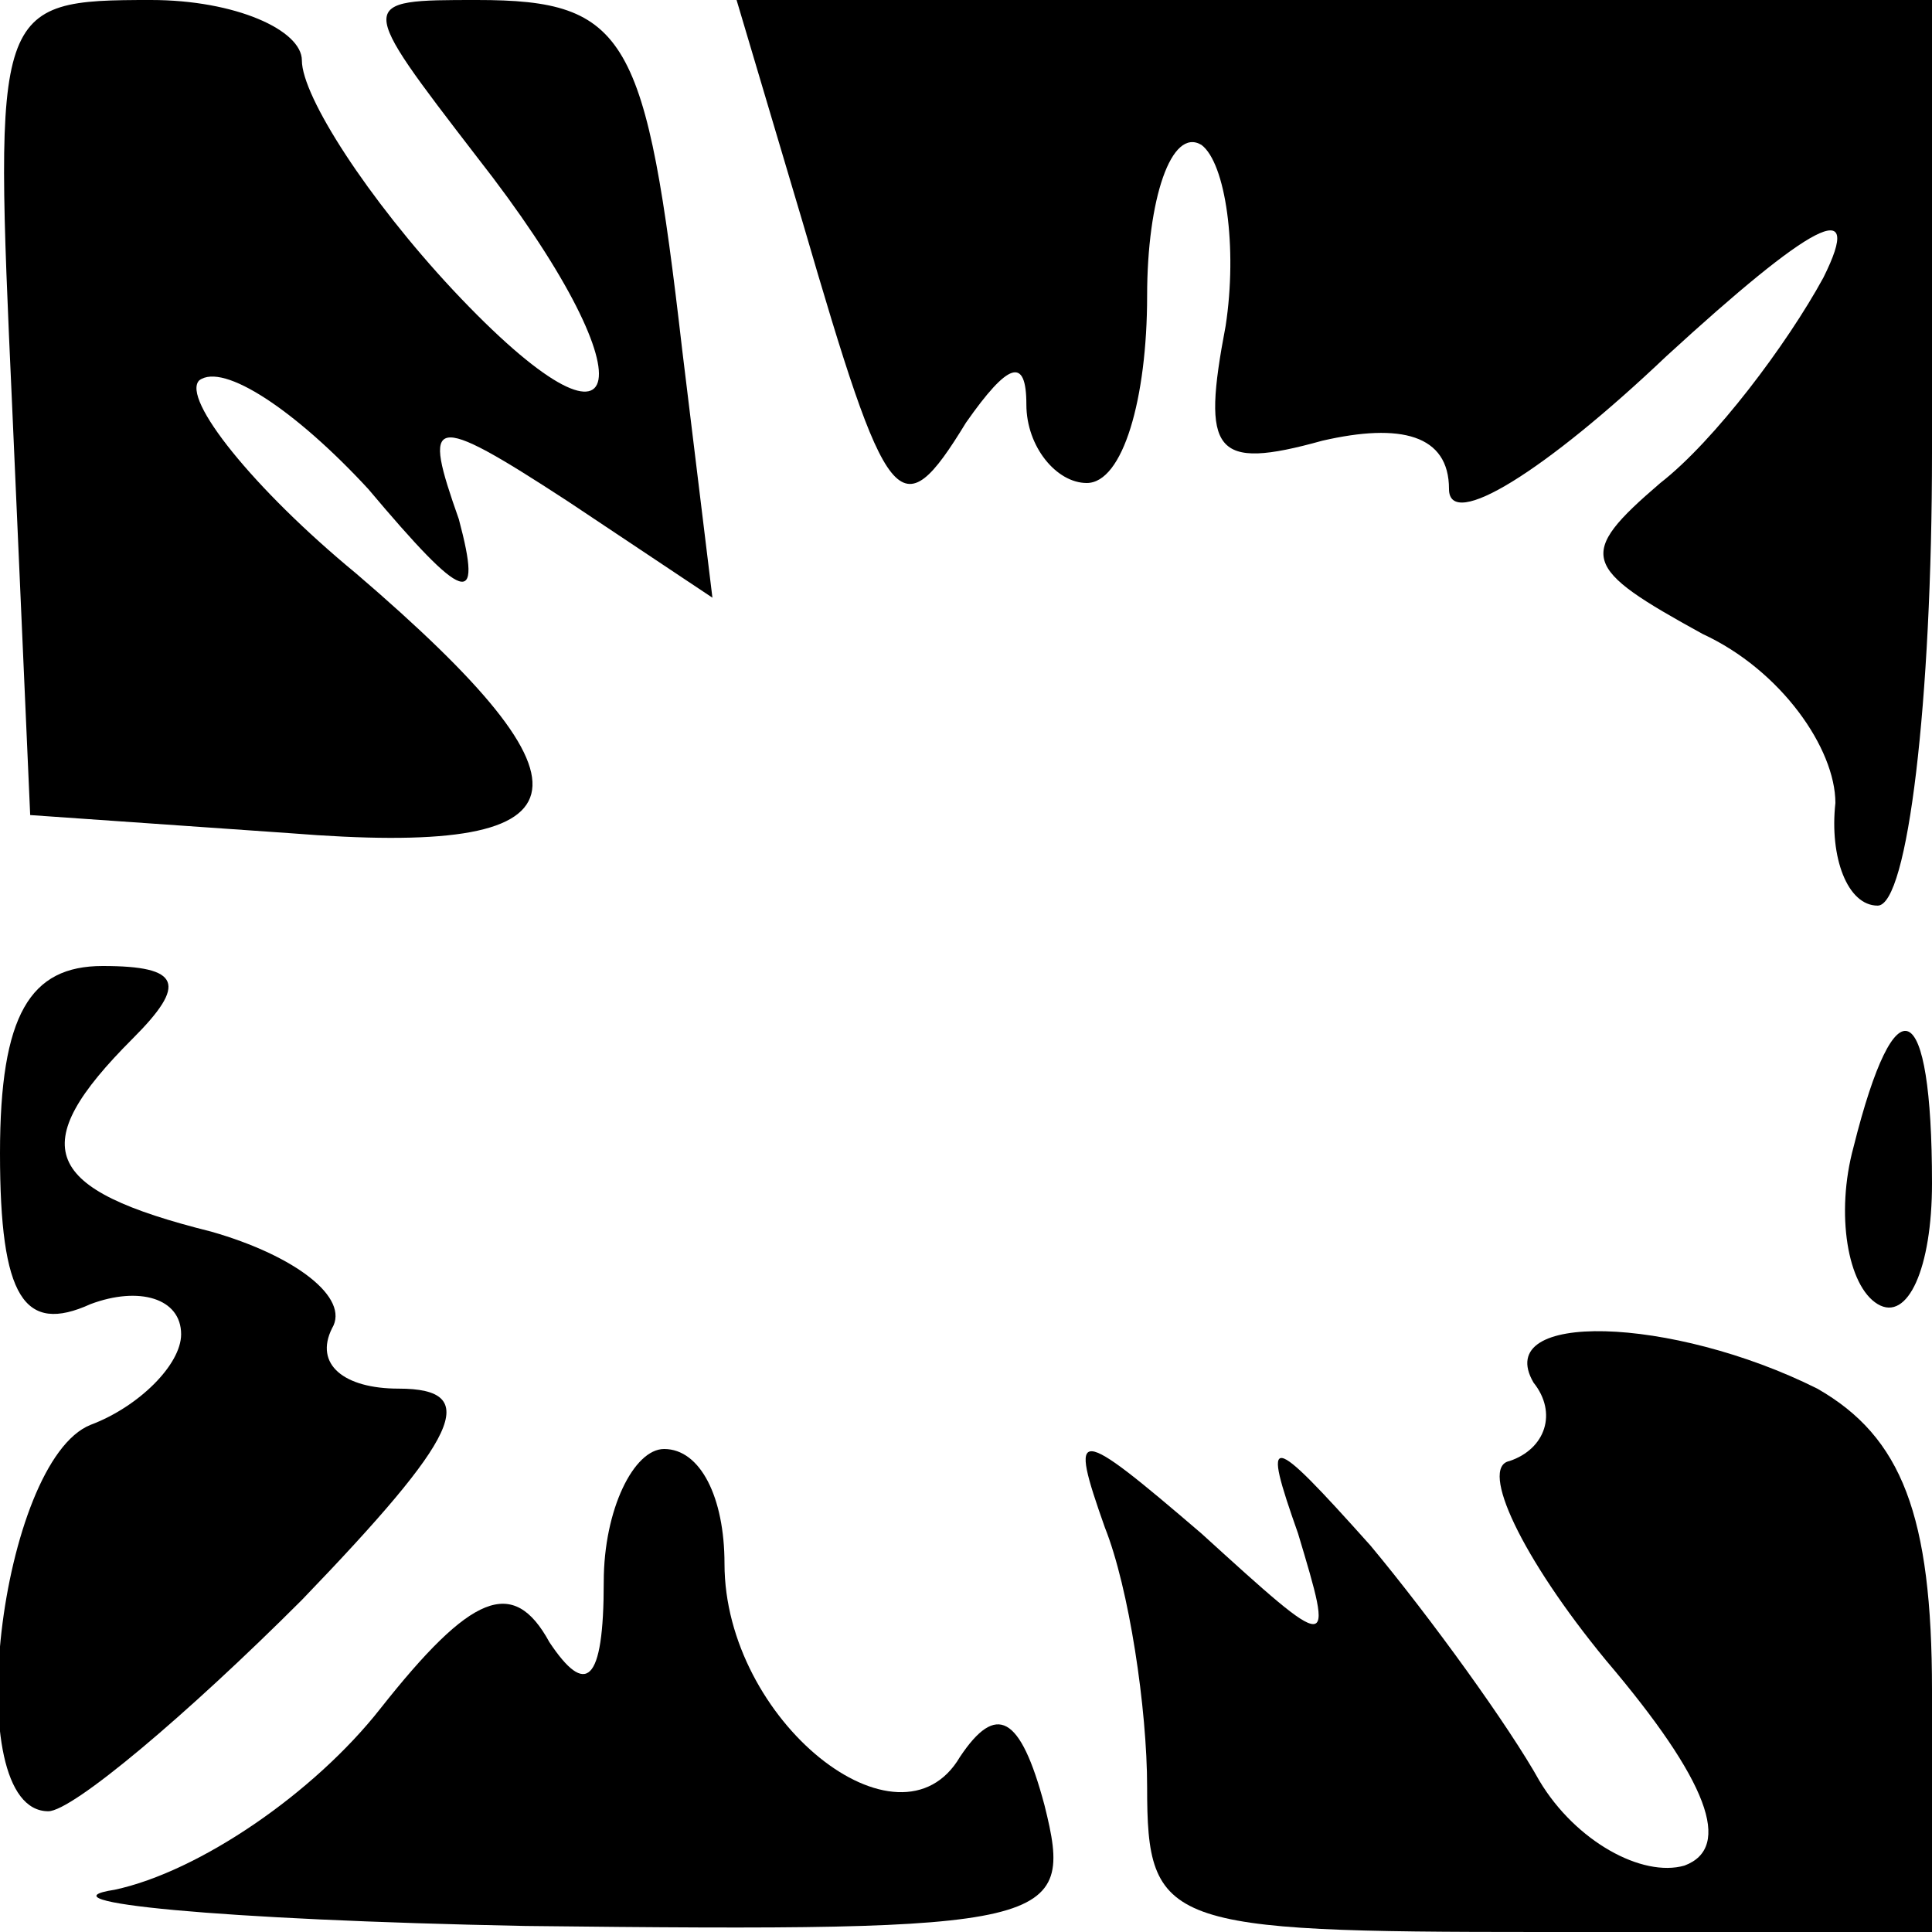 <?xml version="1.0" standalone="no"?>
<!DOCTYPE svg PUBLIC "-//W3C//DTD SVG 20010904//EN"
 "http://www.w3.org/TR/2001/REC-SVG-20010904/DTD/svg10.dtd">
<svg version="1.0" xmlns="http://www.w3.org/2000/svg"
 width="32pt" height="32pt" viewBox="0 0 32 32"
 preserveAspectRatio="xMidYMid meet">
<g transform="translate(0,32) scale(0.1,-0.1)"
fill="#000000" stroke="none">
<path fill="#000000" stroke="none" d="M2 253 l3 -68 43 -3 c50 -4 53 7 11 43
-17 14 -29 29 -26 32 4 3 16 -5 28 -18 16 -19 19 -20 15 -5 -6 17 -5 18 18 3
l24 -16 -5 41 c-6 52 -9 58 -34 58 -20 0 -20 0 0 -26 29 -37 26 -54 -4 -22
-14 15 -25 32 -25 38 0 5 -11 10 -25 10 -26 0 -26 -1 -23 -67z"/>
<path fill="#000000" stroke="none" d="M133 283 c14 -48 16 -51 27 -33 7 10
10 11 10 3 0 -7 5 -13 10 -13 6 0 10 14 10 31 0 16 4 28 9 25 4 -3 6 -17 4
-30 -4 -21 -2 -24 16 -19 13 3 21 1 21 -8 0 -7 16 3 36 22 24 22 33 27 26 13
-6 -11 -18 -27 -27 -34 -14 -12 -13 -14 7 -25 13 -6 22 -19 22 -28 -1 -9 2
-17 7 -17 5 0 9 34 9 75 l0 75 -99 0 -99 0 11 -37z"/>
<path fill="#000000" stroke="none" d="M0 129 c0 -24 4 -30 15 -25 8 3 15 1
15 -5 0 -5 -7 -12 -15 -15 -15 -6 -22 -64 -7 -64 4 0 23 16 42 35 26 27 30 35
16 35 -9 0 -14 4 -11 10 3 5 -6 12 -20 16 -28 7 -31 14 -13 32 9 9 8 12 -5 12
-12 0 -17 -8 -17 -31z"/>
<path fill="#000000" stroke="none" d="M307 130 c-3 -11 -1 -23 4 -26 5 -3 9
6 9 20 0 31 -6 34 -13 6z"/>
<path fill="#000000" stroke="none" d="M254 91 c4 -5 2 -11 -4 -13 -5 -1 2
-16 16 -33 17 -20 21 -31 13 -34 -7 -2 -18 4 -24 14 -5 9 -18 27 -28 39 -17
19 -18 19 -12 2 6 -20 6 -20 -16 0 -21 18 -22 18 -16 1 4 -10 7 -30 7 -43 0
-23 3 -24 65 -24 l65 0 0 40 c0 29 -5 42 -19 50 -24 12 -54 13 -47 1z"/>
<path fill="#000000" stroke="none" d="M100 58 c0 -17 -3 -19 -9 -10 -6 11
-13 8 -28 -11 -11 -14 -30 -27 -44 -30 -13 -2 17 -5 68 -6 88 -1 91 0 86 20
-4 15 -8 17 -14 8 -10 -17 -39 6 -39 32 0 11 -4 19 -10 19 -5 0 -10 -10 -10
-22z"/>
</g>
</svg>
